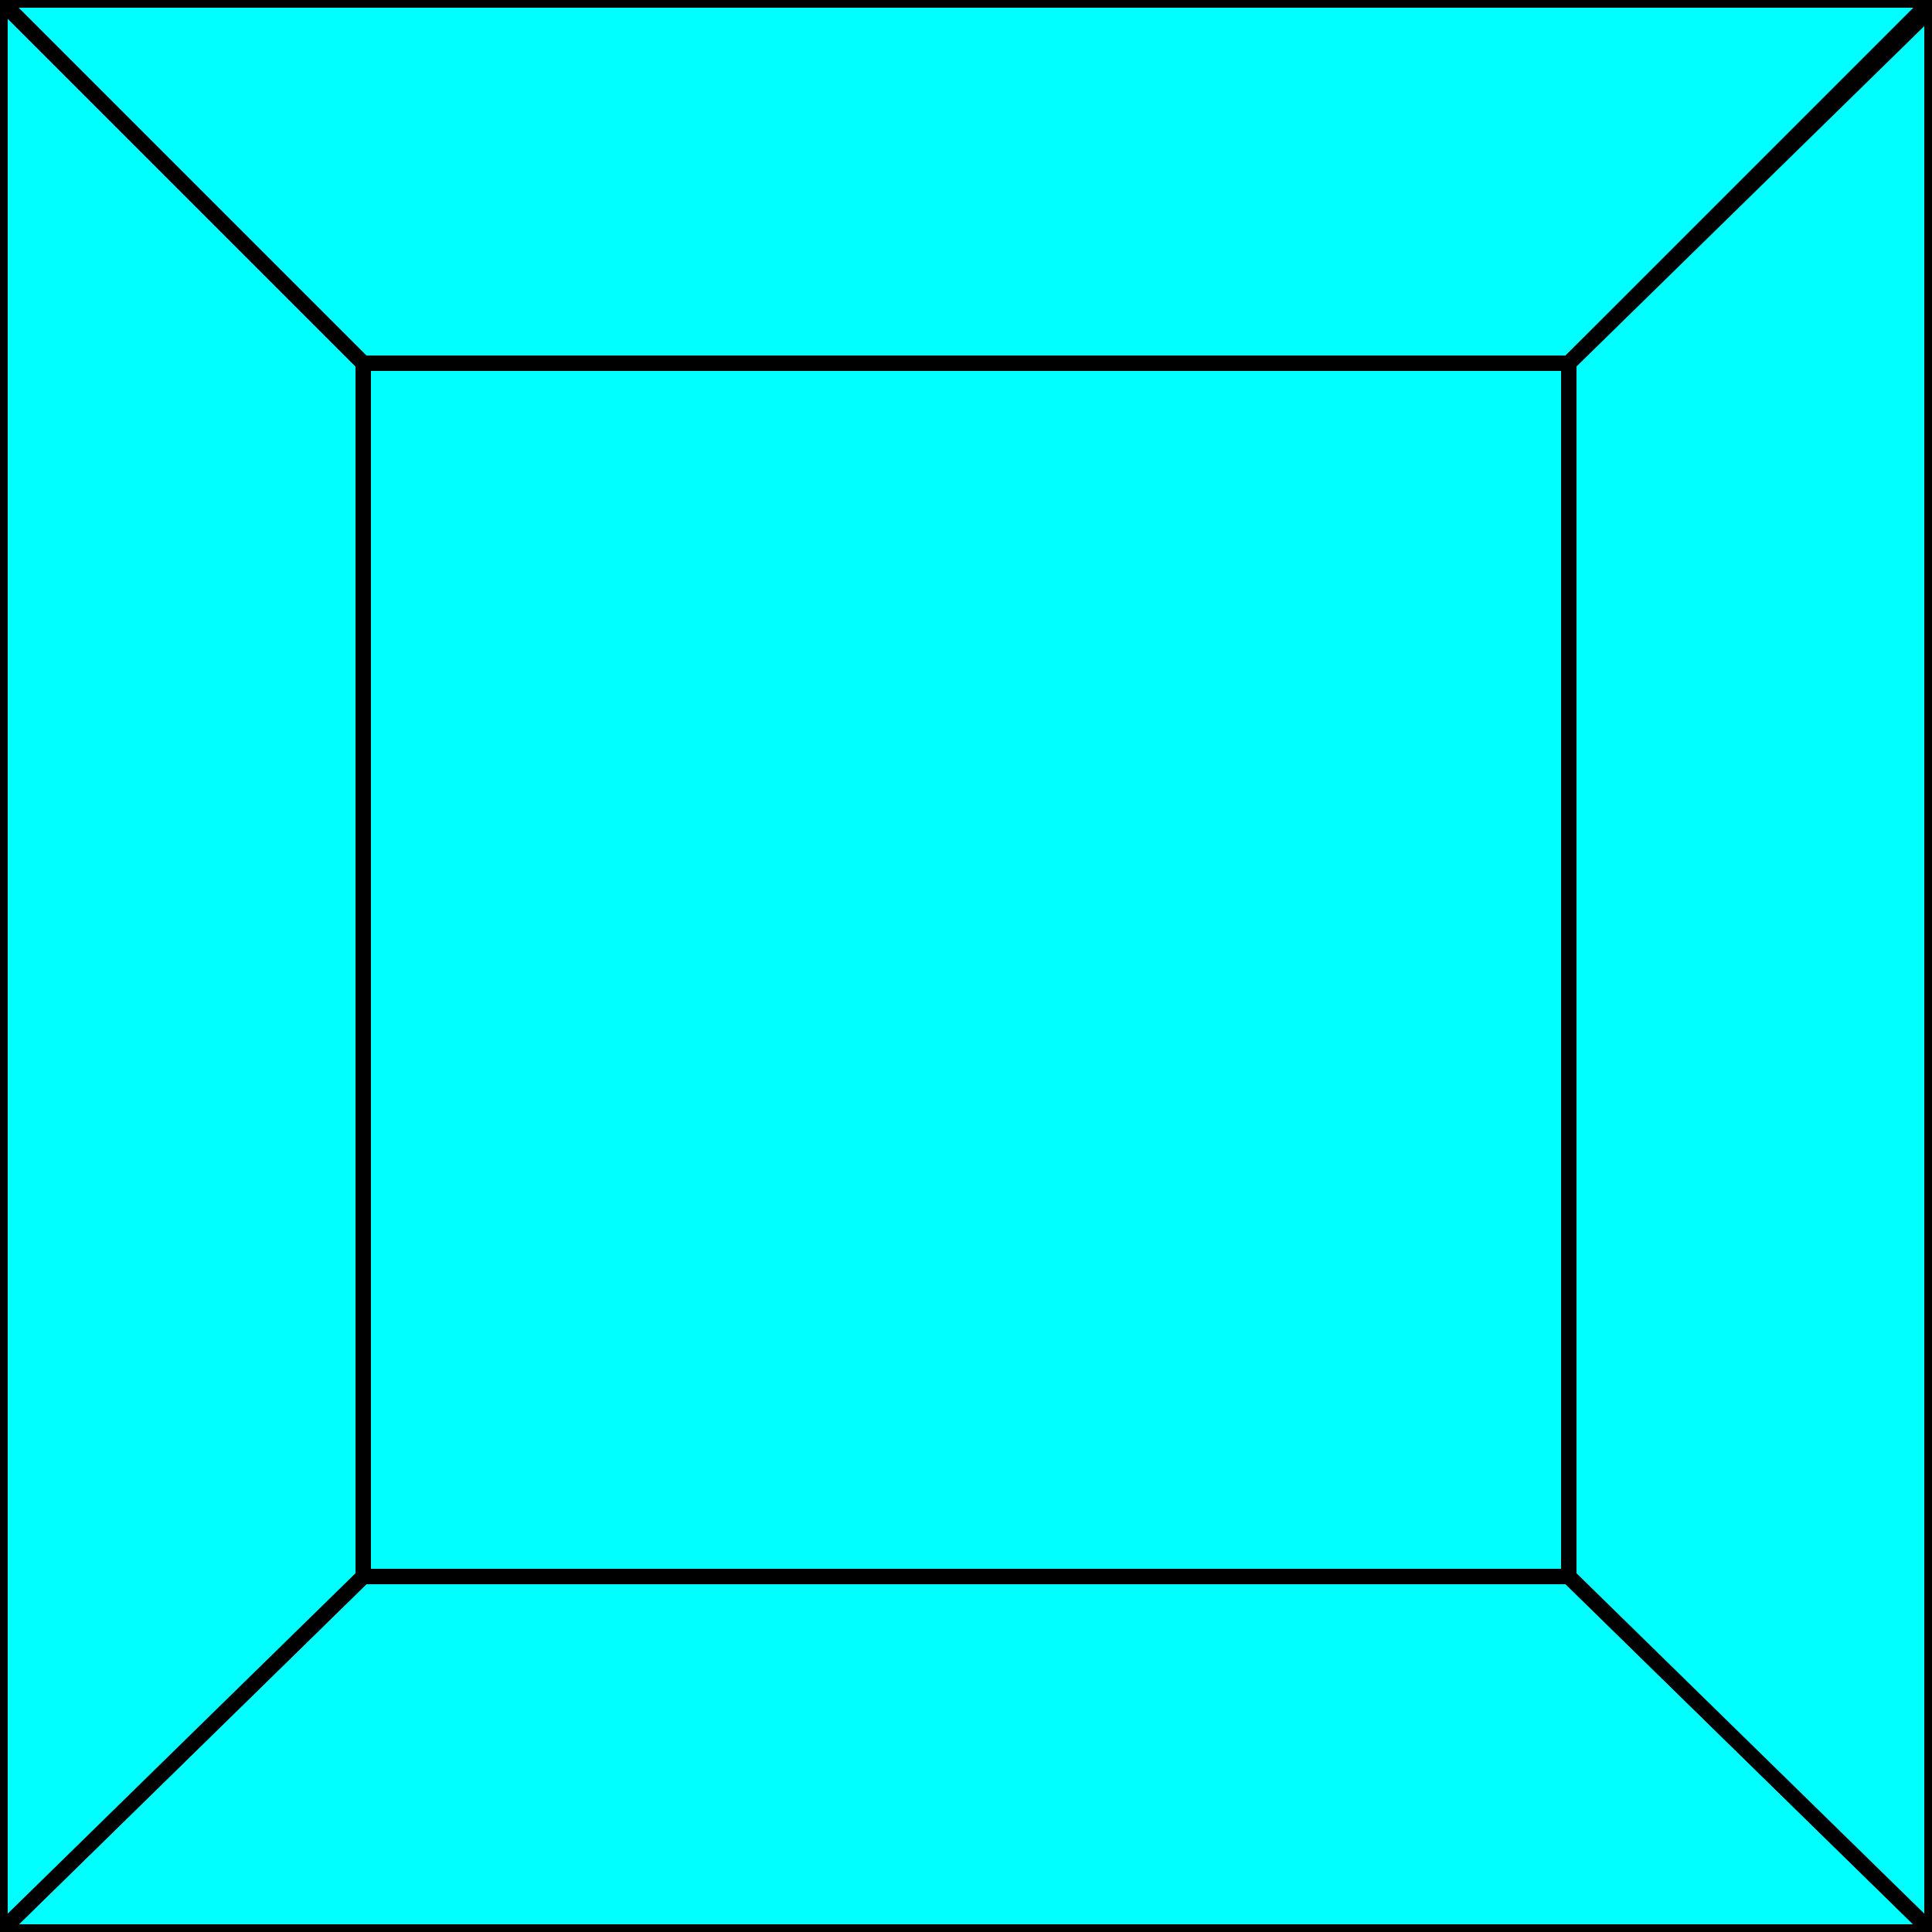 <svg width="150" height="150" viewBox="0 0 150 150" fill="none" xmlns="http://www.w3.org/2000/svg">
<g clip-path="url(#clip0_2109_159427)">
<path d="M0 0H150V150H0V0Z" stroke="black" stroke-width="1.2"/>
<path d="M0 150L28.2 122.4H121.8L150 150H0Z" fill="#00FFFF" stroke="black" stroke-width="1.2"/>
<path d="M28.2 28.2H121.8V122.4H28.2V28.2Z" fill="#00FFFF" stroke="black" stroke-width="1.2"/>
<path d="M0 0L28.2 28.2V122.4L0 150V0Z" fill="#00FFFF" stroke="black" stroke-width="1.2"/>
<path d="M150 0L121.8 28.2H28.2L0 0H150Z" fill="#00FFFF" stroke="black" stroke-width="1.2"/>
<path d="M150 150L121.8 122.4V28.2L150 0.6V150Z" fill="#00FFFF" stroke="black" stroke-width="1.2"/>
</g>
<defs>
<clipPath id="clip0_2109_159427">
<rect width="150" height="150" fill="white"/>
</clipPath>
</defs>
</svg>
